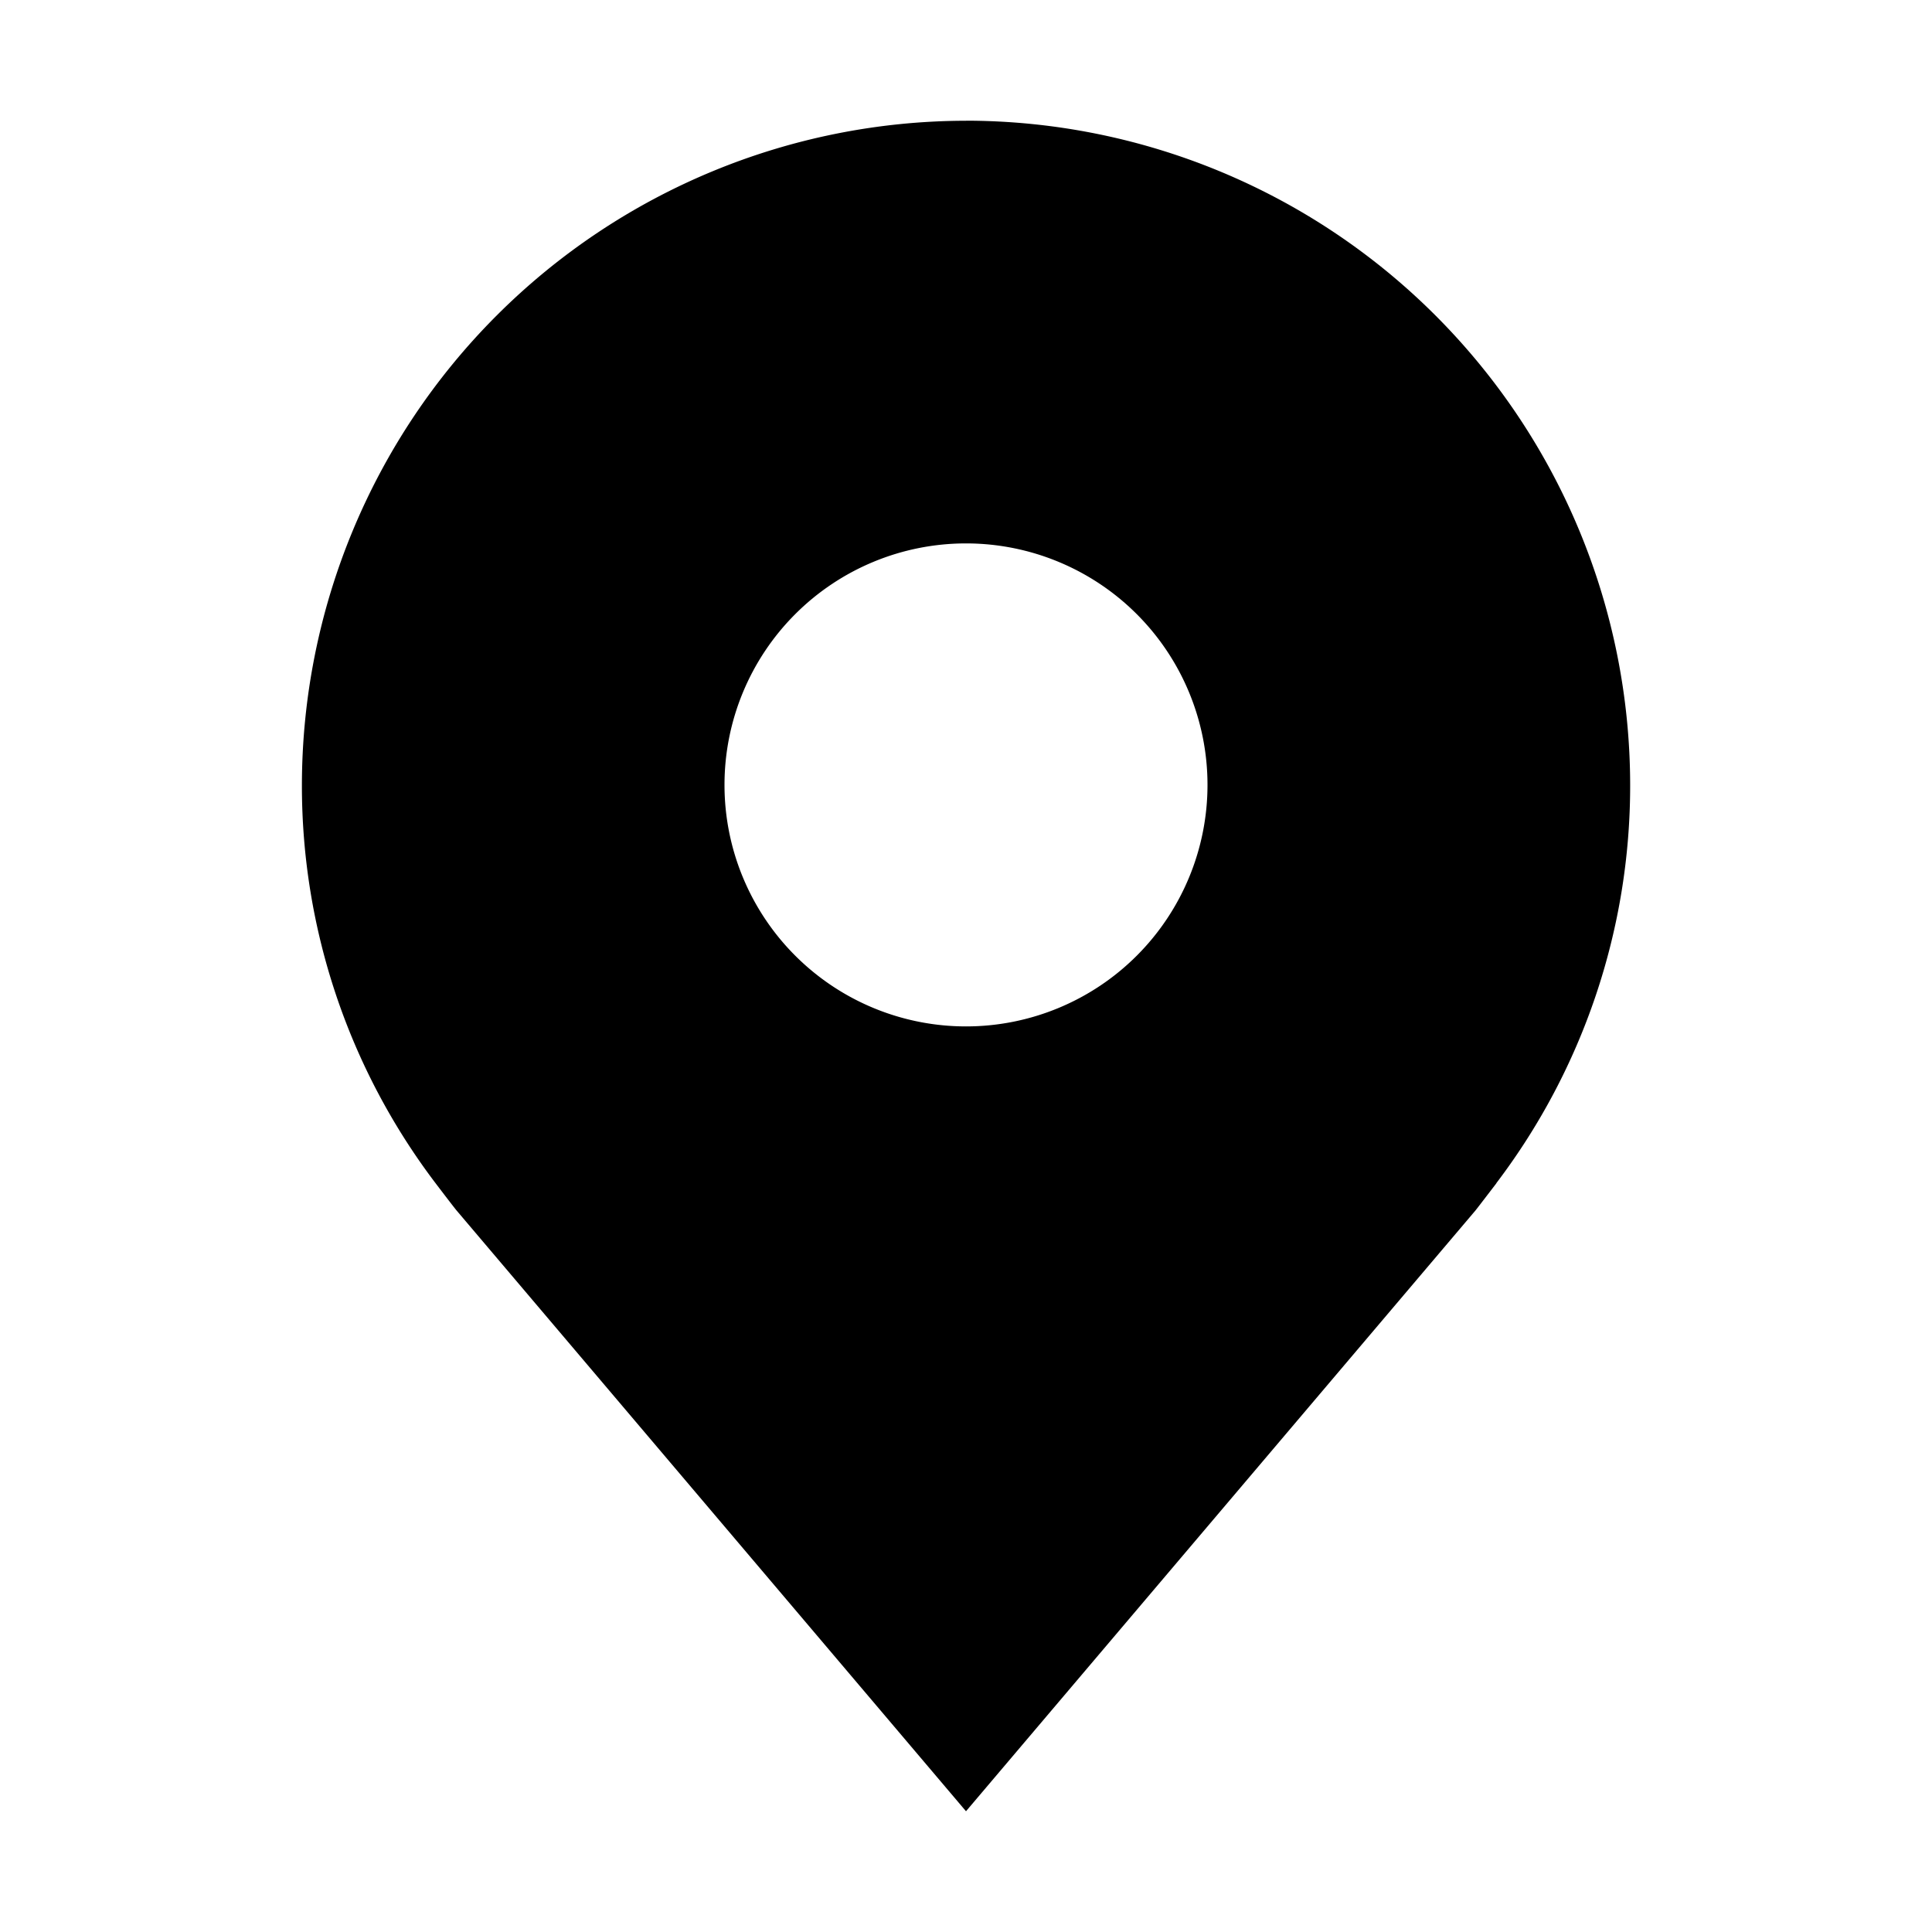 <svg width="30" height="30" fill="none" xmlns="http://www.w3.org/2000/svg"><path d="M15 1.875A10.325 10.325 0 004.688 12.188a10.208 10.208 0 002.077 6.187s.281.37.327.424L15 28.125l7.912-9.33c.04-.05.323-.42.323-.42v-.003a10.205 10.205 0 002.078-6.184A10.324 10.324 0 0015 1.874zm0 14.063a3.75 3.75 0 110-7.5 3.75 3.75 0 010 7.5z" fill="#000"/></svg>